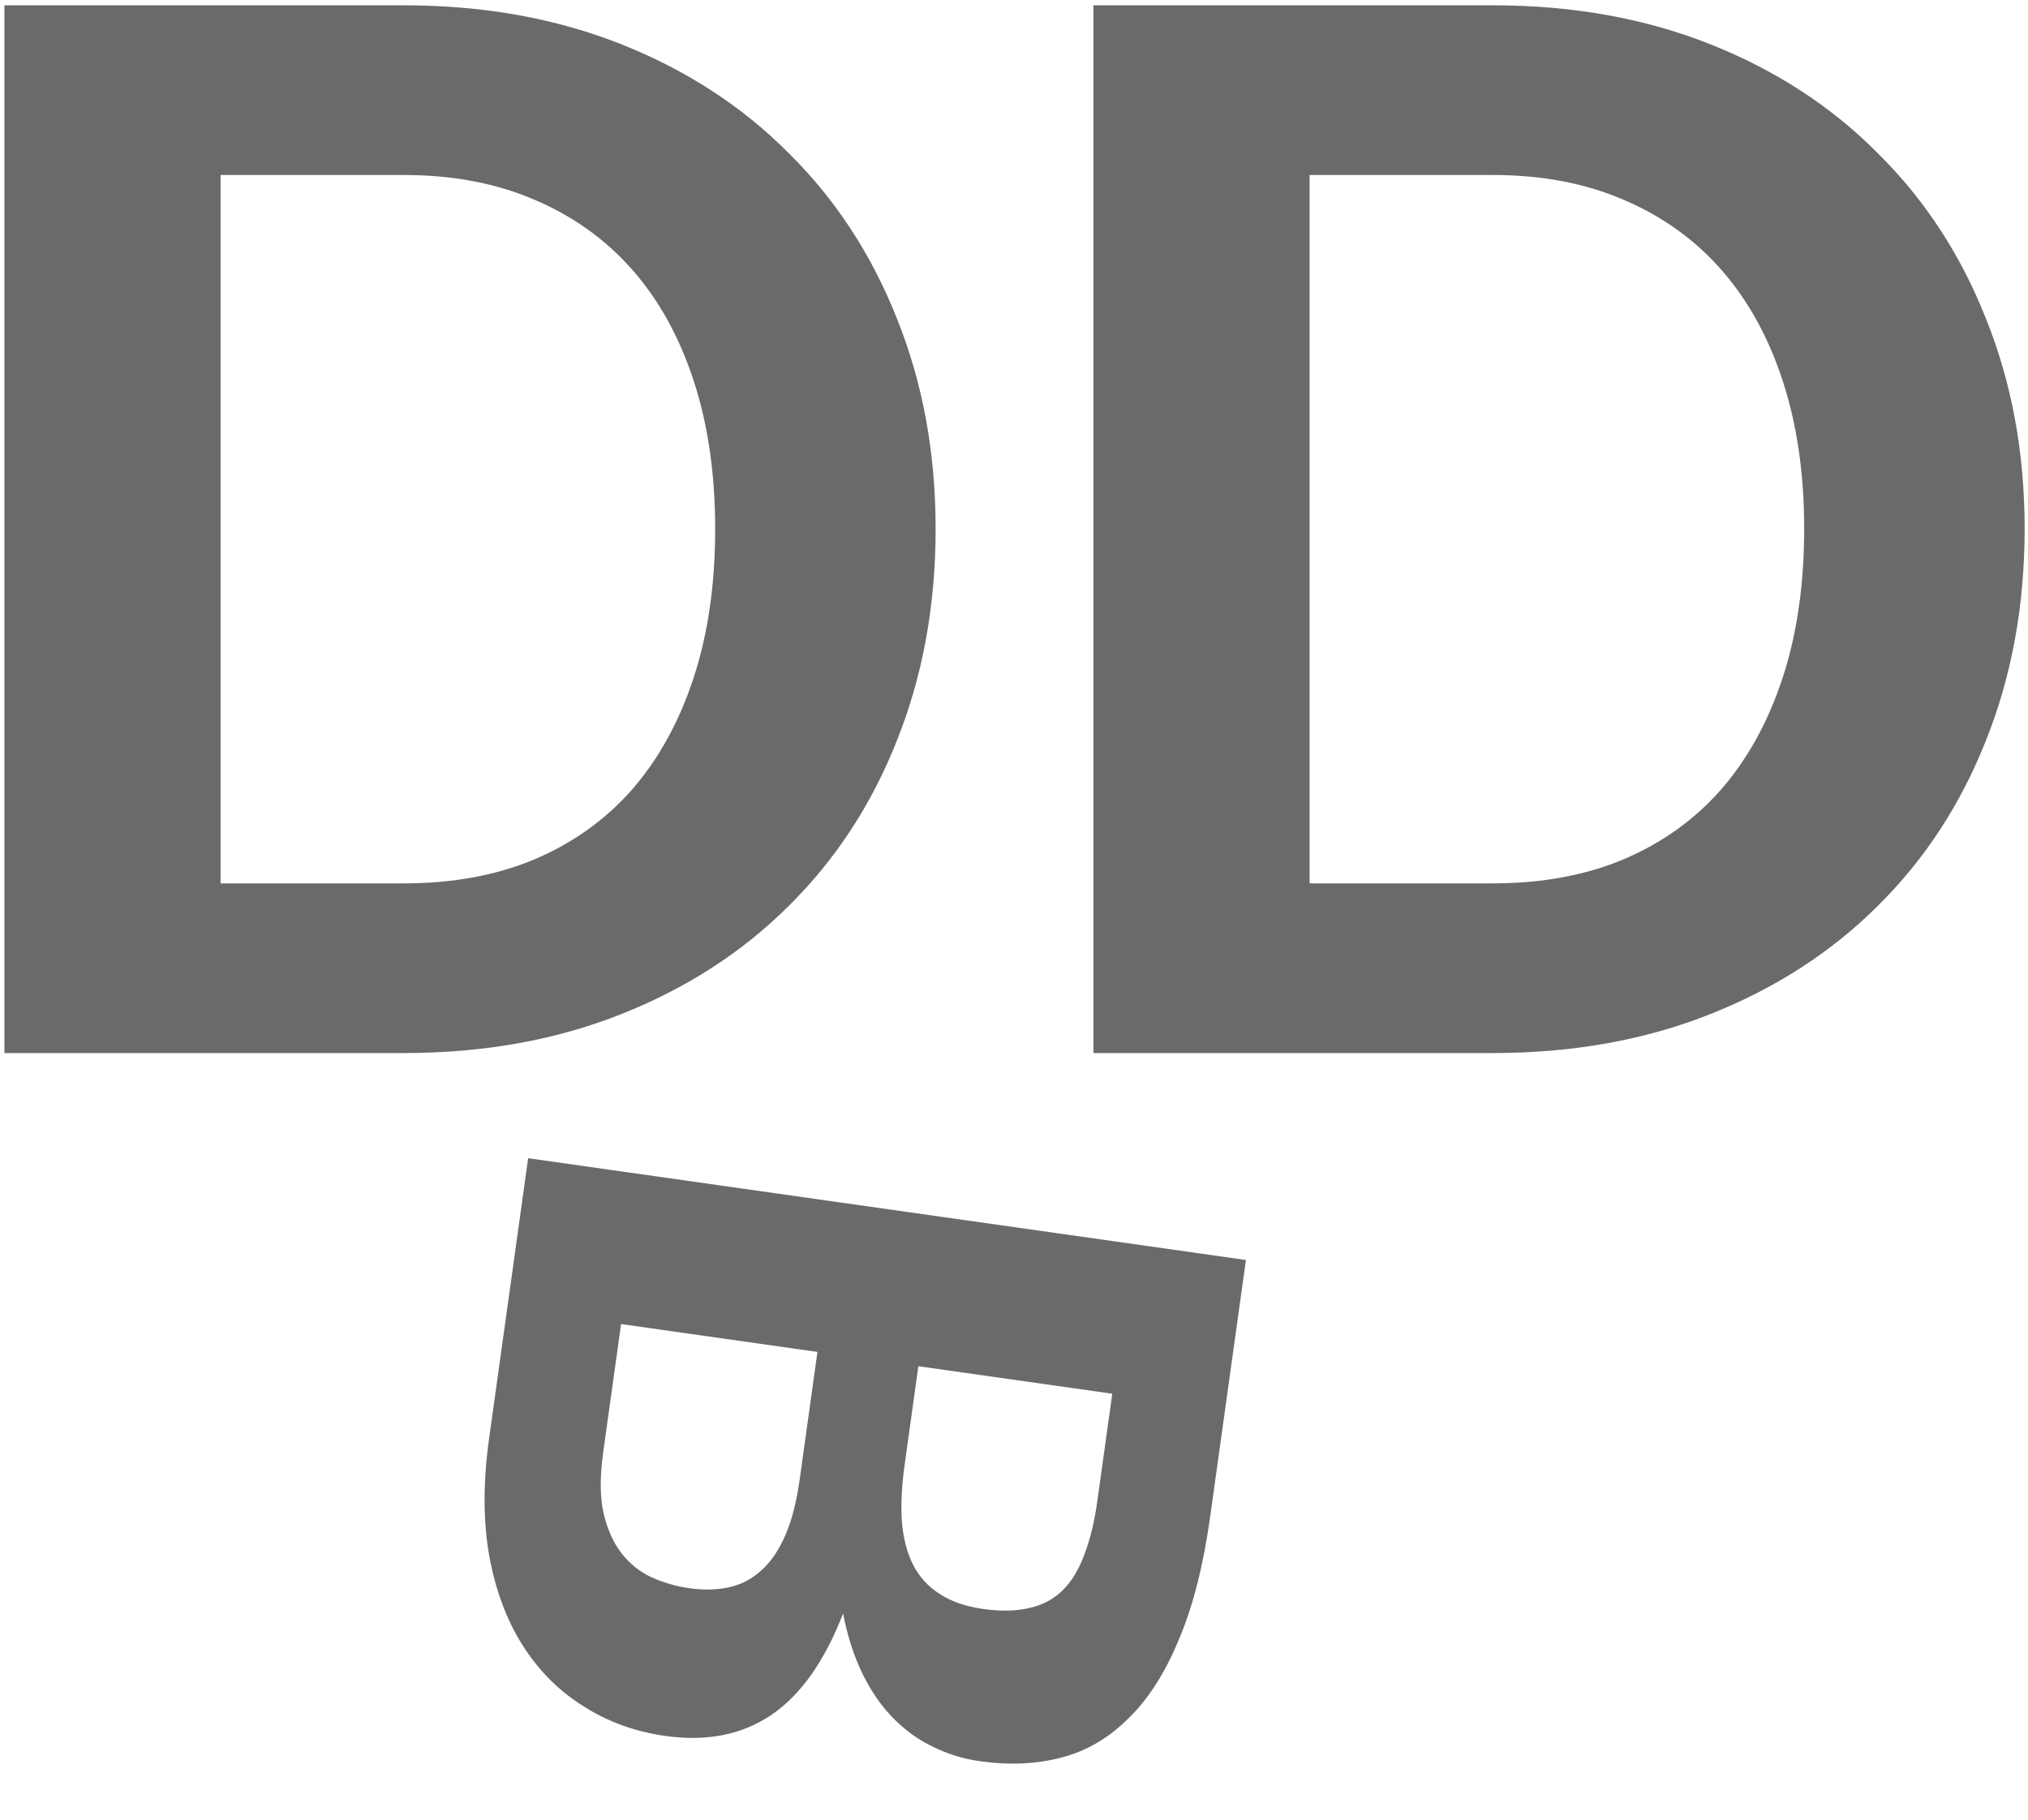 <svg width="88" height="79" viewBox="0 0 88 79" fill="none" xmlns="http://www.w3.org/2000/svg">
<path d="M40.599 22.951C40.599 26.273 40.04 29.334 38.922 32.133C37.824 34.912 36.261 37.304 34.232 39.31C32.223 41.316 29.801 42.883 26.964 44.011C24.127 45.139 20.98 45.703 17.522 45.703H0.191V0.23H17.522C20.98 0.23 24.127 0.795 26.964 1.923C29.801 3.051 32.223 4.628 34.232 6.655C36.261 8.661 37.824 11.053 38.922 13.832C40.04 16.61 40.599 19.65 40.599 22.951ZM31.033 22.951C31.033 20.569 30.722 18.428 30.101 16.527C29.48 14.625 28.59 13.017 27.43 11.7C26.27 10.384 24.852 9.371 23.175 8.661C21.518 7.95 19.634 7.595 17.522 7.595H9.571V38.339H17.522C19.634 38.339 21.518 37.994 23.175 37.304C24.852 36.594 26.27 35.581 27.43 34.264C28.59 32.927 29.48 31.308 30.101 29.407C30.722 27.506 31.033 25.354 31.033 22.951ZM87.854 22.951C87.854 26.273 87.295 29.334 86.177 32.133C85.08 34.912 83.516 37.304 81.487 39.31C79.479 41.316 77.056 42.883 74.219 44.011C71.383 45.139 68.236 45.703 64.778 45.703H47.447V0.23H64.778C68.236 0.23 71.383 0.795 74.219 1.923C77.056 3.051 79.479 4.628 81.487 6.655C83.516 8.661 85.08 11.053 86.177 13.832C87.295 16.61 87.854 19.65 87.854 22.951ZM78.288 22.951C78.288 20.569 77.978 18.428 77.356 16.527C76.735 14.625 75.845 13.017 74.685 11.7C73.526 10.384 72.108 9.371 70.43 8.661C68.774 7.95 66.89 7.595 64.778 7.595H56.827V38.339H64.778C66.89 38.339 68.774 37.994 70.43 37.304C72.108 36.594 73.526 35.581 74.685 34.264C75.845 32.927 76.735 31.308 77.356 29.407C77.978 27.506 78.288 25.354 78.288 22.951Z" fill="#6A6A6A"/>
<path d="M26.174 63.032C26.029 64.071 26.032 64.94 26.183 65.639C26.346 66.354 26.607 66.944 26.966 67.407C27.325 67.87 27.758 68.218 28.265 68.452C28.787 68.688 29.334 68.847 29.906 68.928C30.536 69.017 31.114 69.004 31.641 68.887C32.168 68.77 32.632 68.527 33.034 68.157C33.45 67.788 33.799 67.279 34.079 66.626C34.358 65.989 34.565 65.179 34.702 64.197L35.471 58.674L26.95 57.465L26.174 63.032ZM48.265 60.488L39.85 59.295L39.256 63.561C39.129 64.471 39.088 65.29 39.133 66.018C39.192 66.748 39.352 67.374 39.615 67.898C39.878 68.421 40.257 68.842 40.752 69.163C41.26 69.5 41.893 69.722 42.651 69.829C43.424 69.939 44.097 69.924 44.672 69.785C45.243 69.66 45.724 69.404 46.114 69.017C46.503 68.631 46.816 68.116 47.051 67.472C47.301 66.83 47.489 66.055 47.616 65.145L48.265 60.488ZM52.51 65.838C52.217 67.947 51.766 69.716 51.158 71.146C50.563 72.593 49.834 73.734 48.974 74.57C48.126 75.421 47.156 75.99 46.066 76.277C44.975 76.564 43.793 76.618 42.519 76.437C41.804 76.336 41.132 76.13 40.504 75.82C39.874 75.525 39.296 75.111 38.772 74.581C38.26 74.066 37.816 73.429 37.44 72.669C37.065 71.909 36.779 71.029 36.582 70.029C35.784 72.095 34.748 73.561 33.474 74.426C32.201 75.29 30.663 75.595 28.86 75.339C27.543 75.153 26.356 74.719 25.298 74.039C24.238 73.373 23.361 72.491 22.668 71.391C21.974 70.292 21.492 68.987 21.221 67.475C20.962 65.981 20.963 64.302 21.222 62.44L22.918 50.267L54.064 54.684L52.51 65.838Z" fill="#6A6A6A"/>
</svg>
